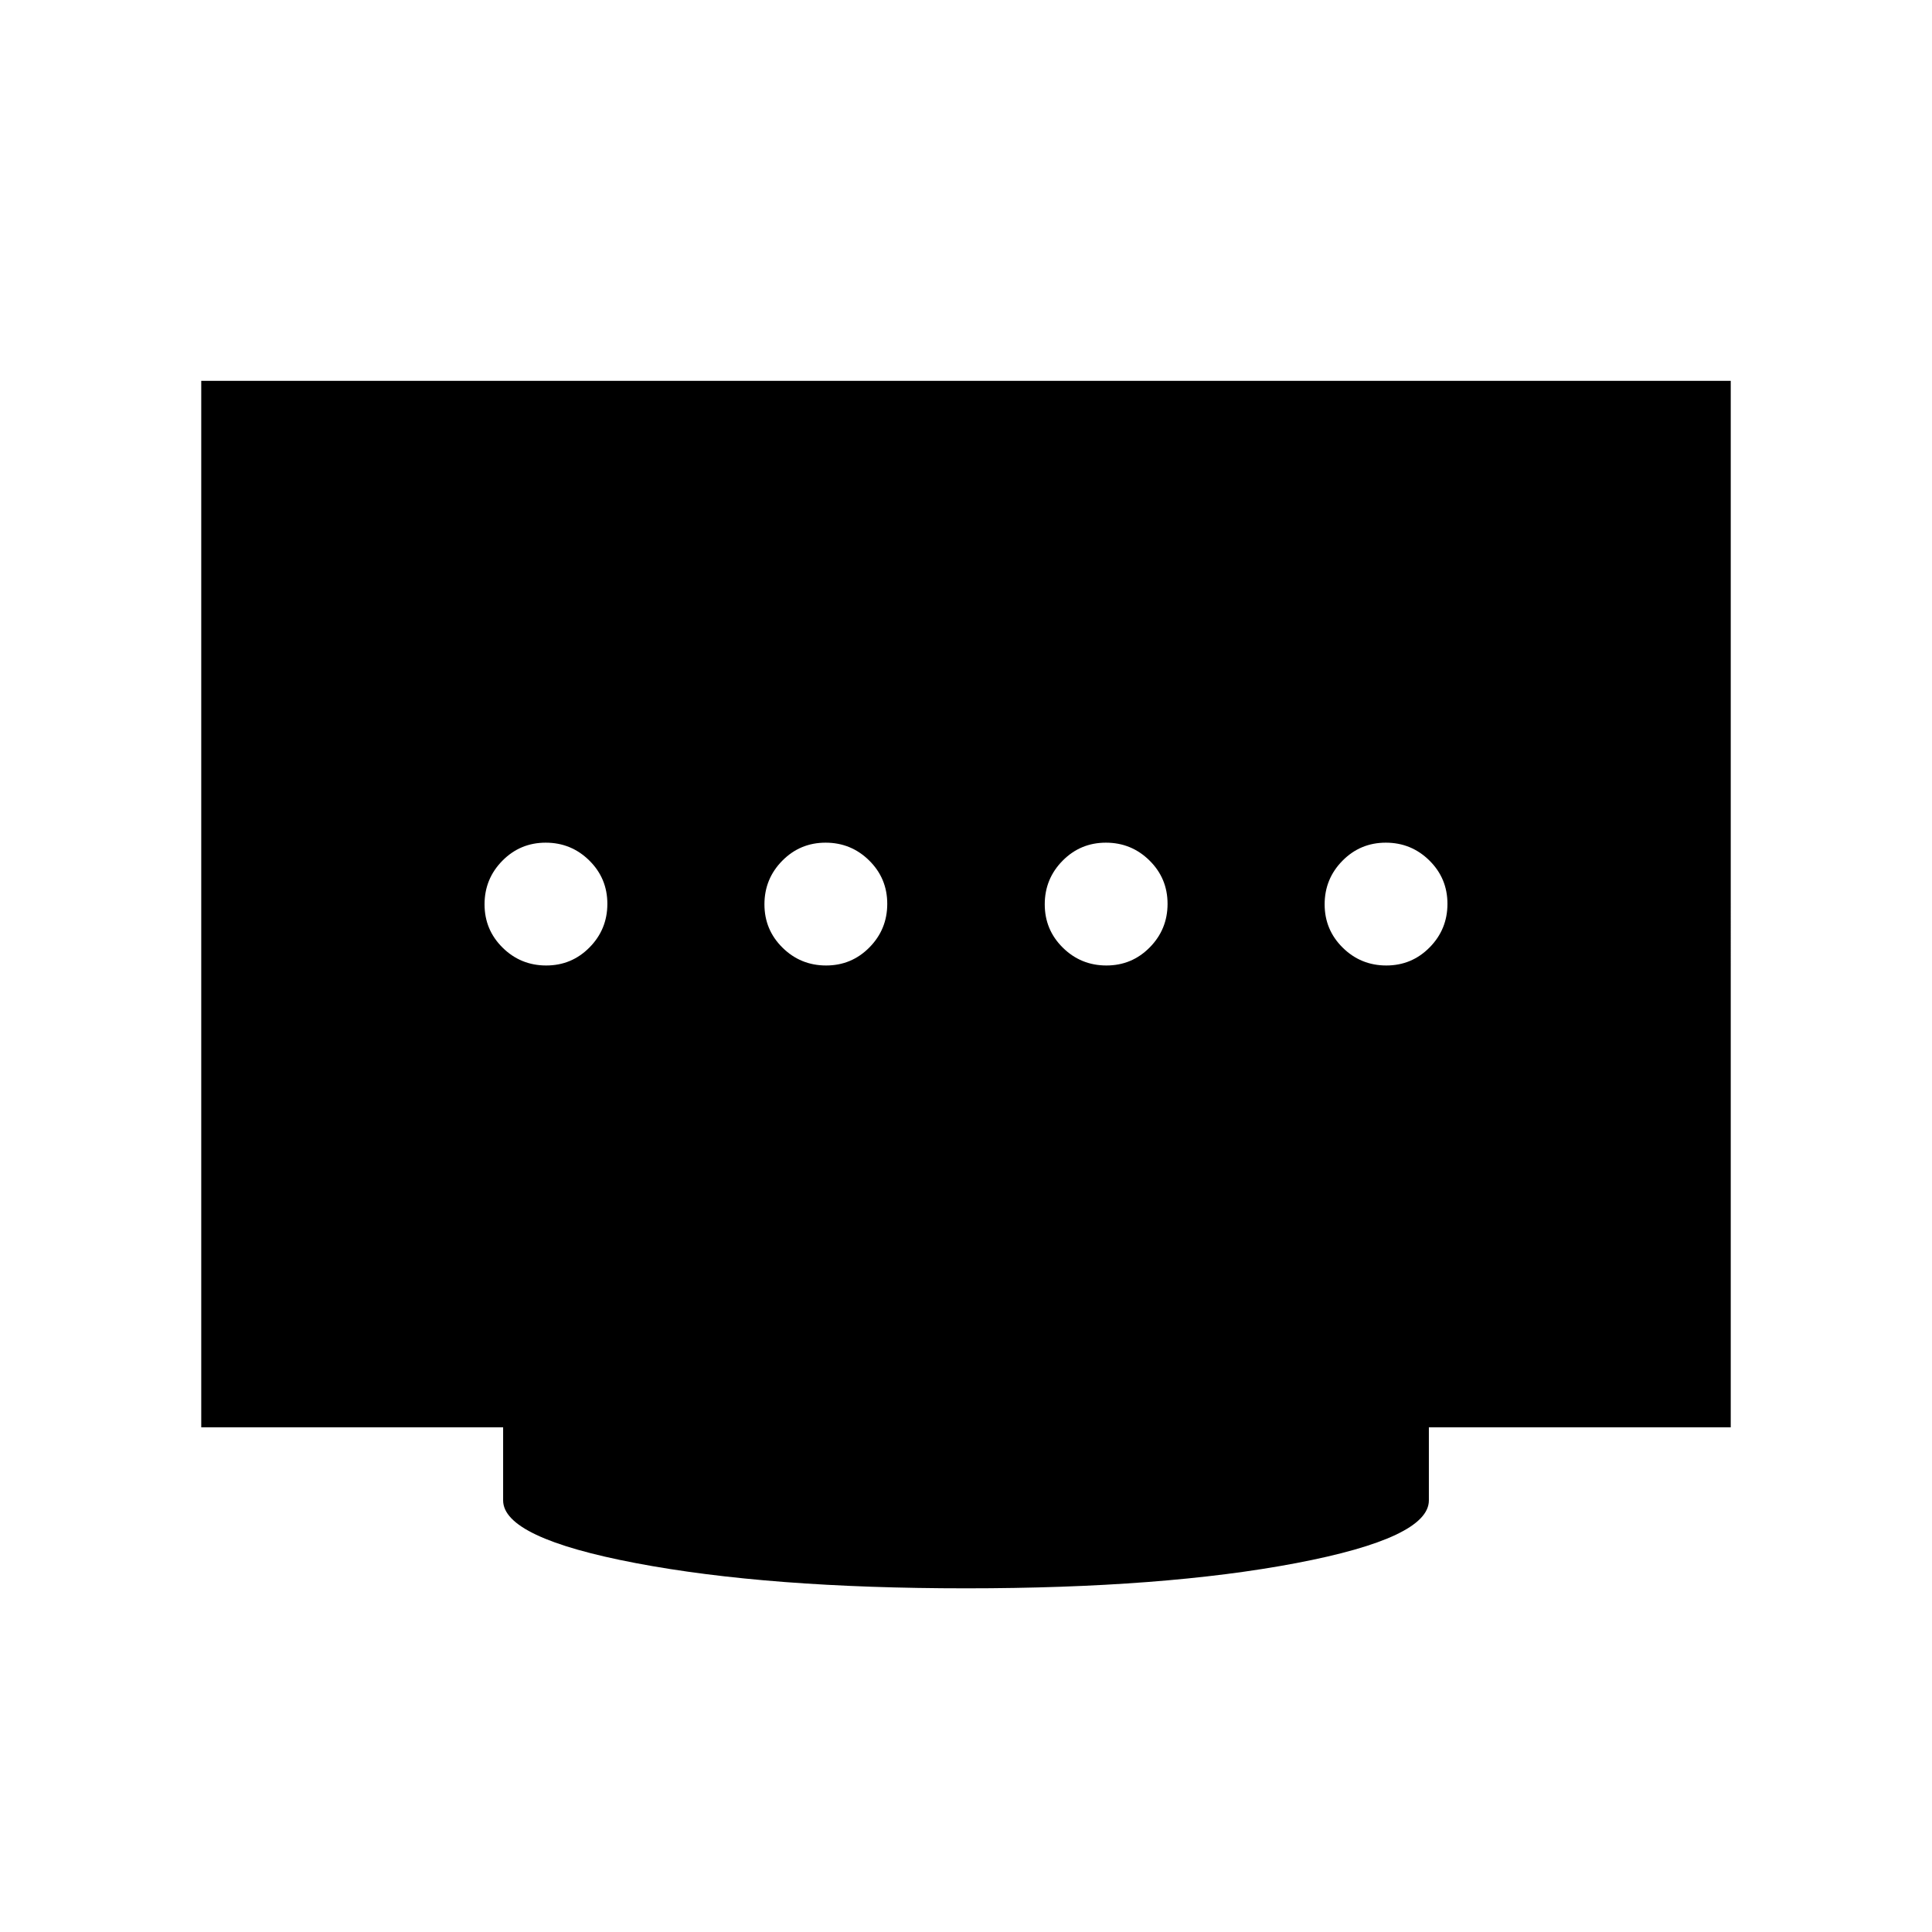 <svg xmlns="http://www.w3.org/2000/svg" height="40" viewBox="0 96 960 960" width="40"><path d="M410.48 575.744q12.674 0 21.532-8.98 8.859-8.981 8.859-21.654t-8.98-21.532q-8.98-8.859-21.654-8.859-12.673 0-21.532 8.98-8.859 8.981-8.859 21.654t8.981 21.532q8.98 8.859 21.653 8.859Zm-139.077 0q12.673 0 21.532-8.98 8.859-8.981 8.859-21.654t-8.98-21.532q-8.98-8.859-21.654-8.859-12.673 0-21.532 8.98-8.859 8.981-8.859 21.654t8.981 21.532q8.98 8.859 21.653 8.859Zm278.36 0q12.673 0 21.532-8.98 8.859-8.981 8.859-21.654t-8.981-21.532q-8.98-8.859-21.653-8.859-12.674 0-21.532 8.98-8.859 8.981-8.859 21.654t8.98 21.532q8.98 8.859 21.654 8.859Zm139.077 0q12.673 0 21.532-8.98 8.859-8.981 8.859-21.654t-8.981-21.532q-8.98-8.859-21.653-8.859-12.673 0-21.532 8.98-8.859 8.981-8.859 21.654t8.98 21.532q8.981 8.859 21.654 8.859ZM480 885.23q-98.231 0-164.115-12.538-65.884-12.539-65.884-31.154V805.23h-150V285.233h759.998V805.23h-150v36.308q0 18.615-65.884 31.154Q578.231 885.23 480 885.23Z"/></svg>